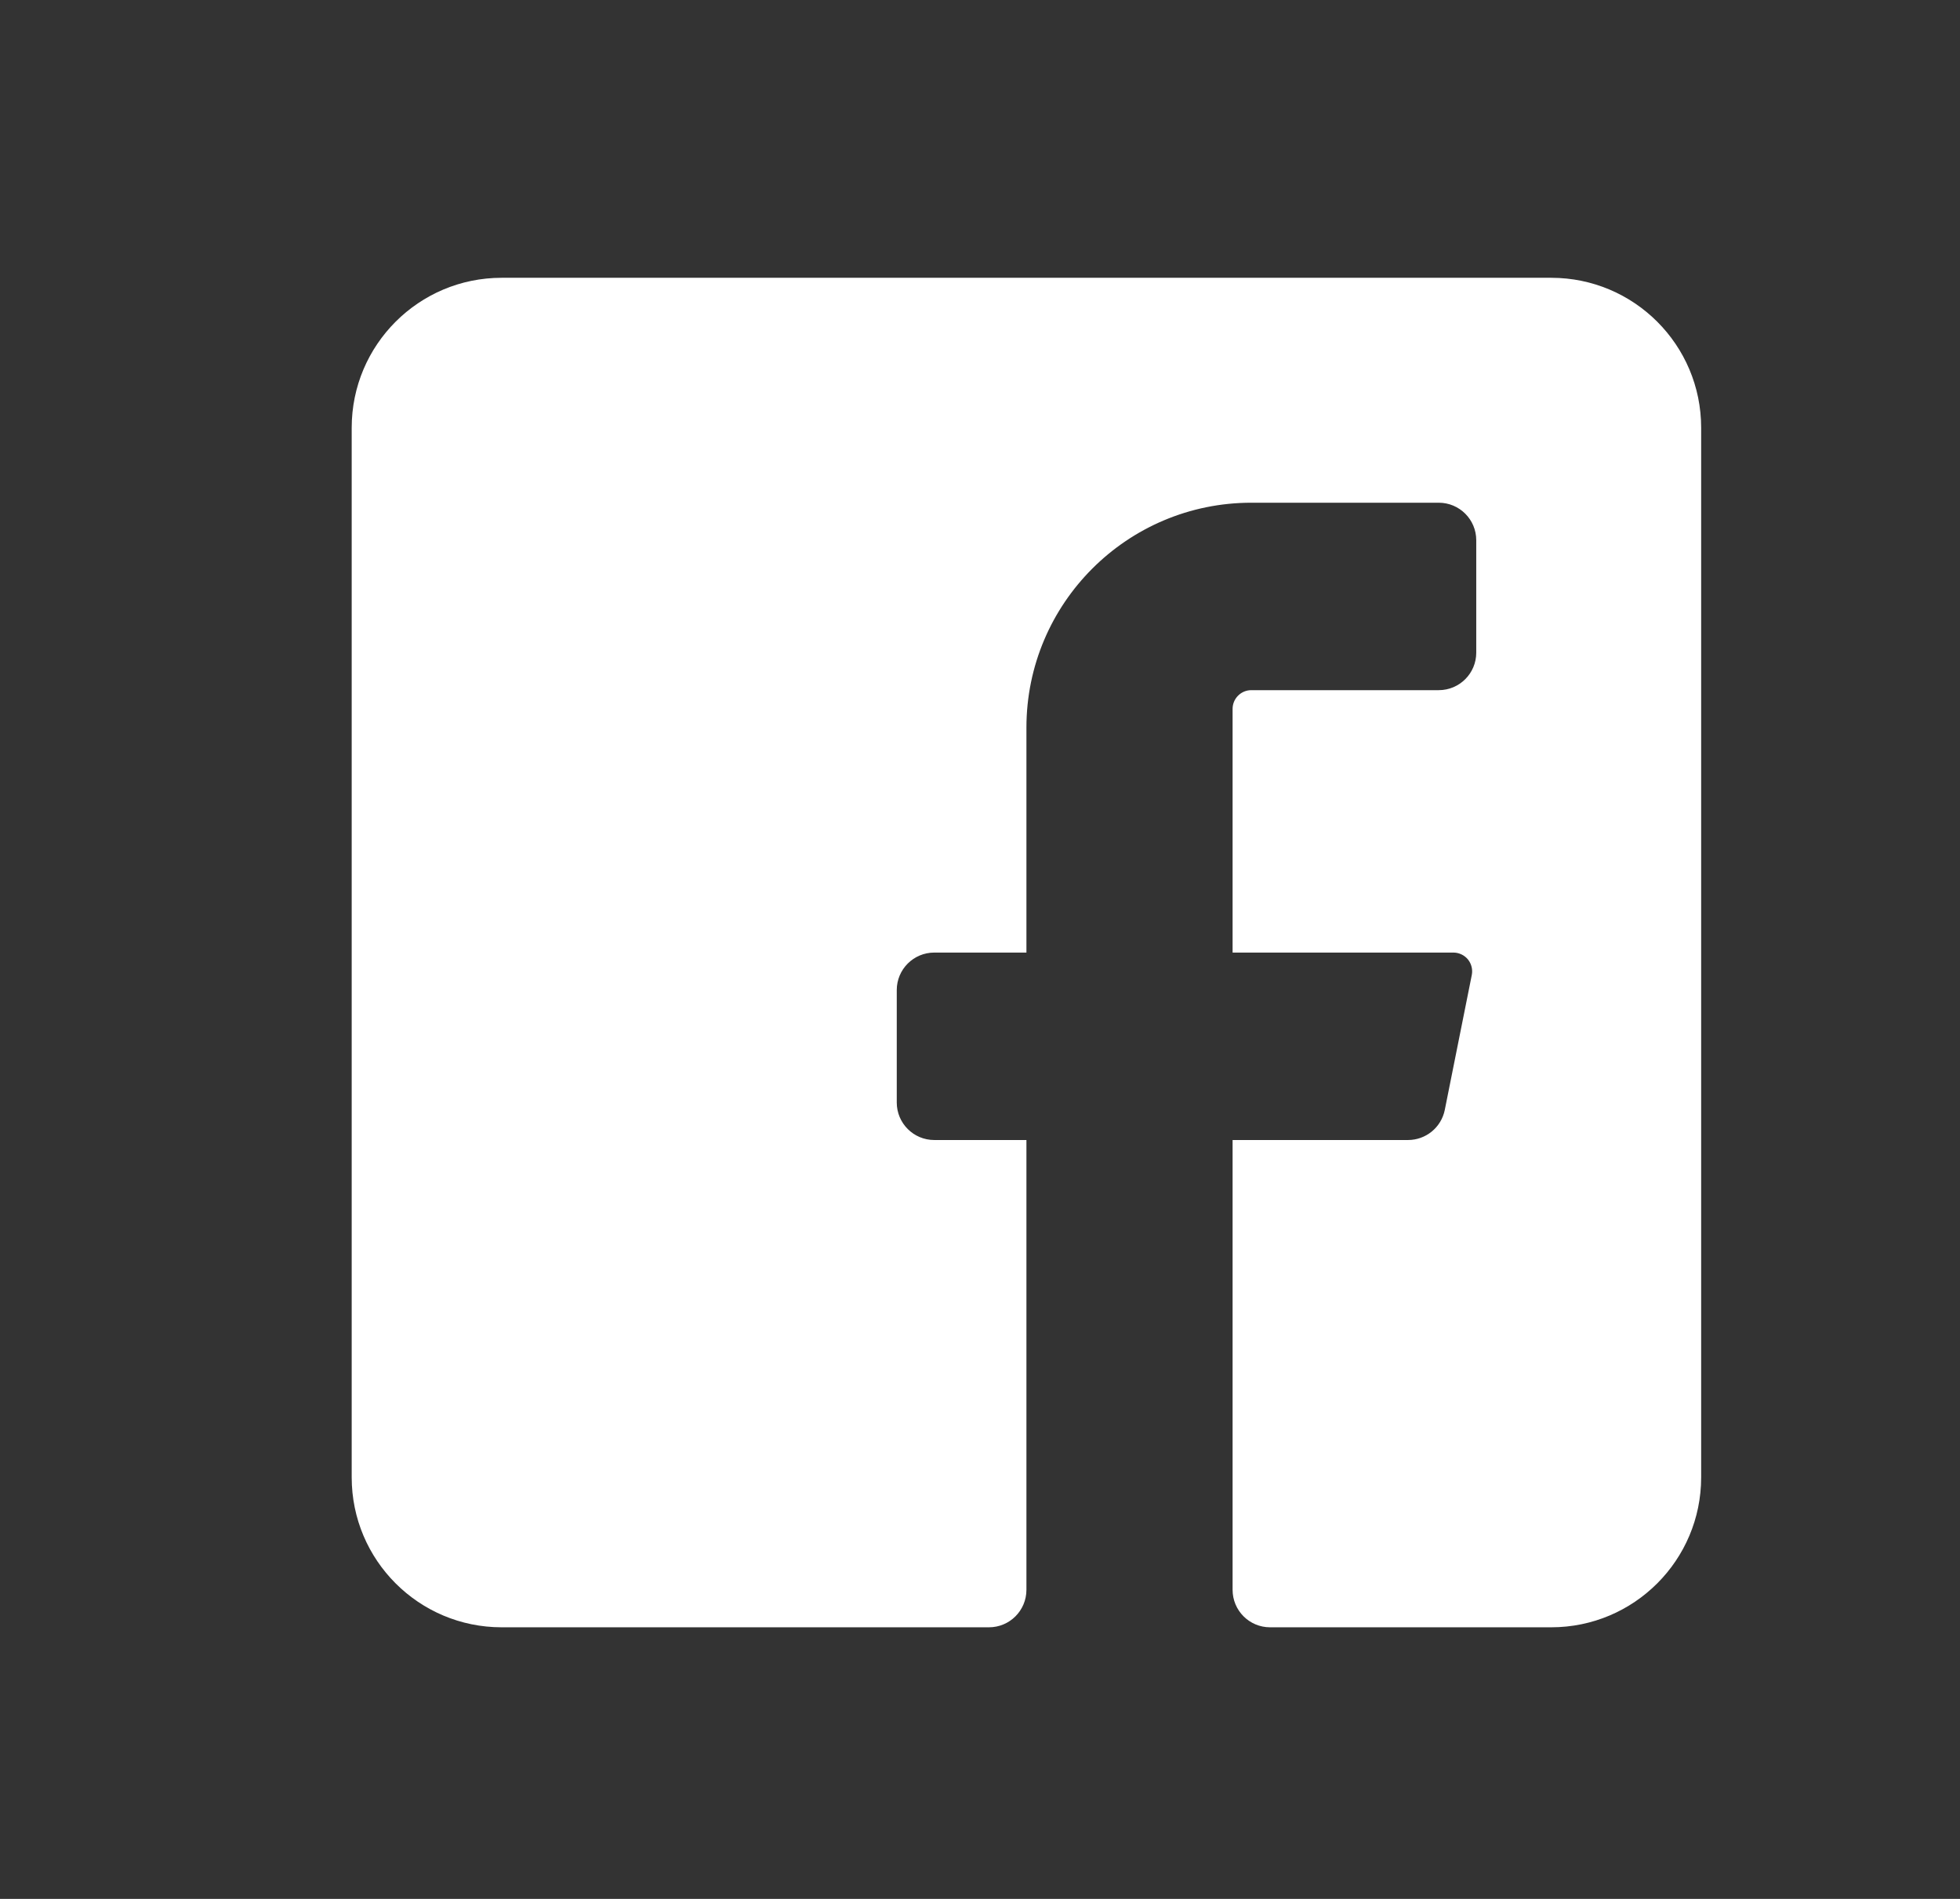 <svg xmlns="http://www.w3.org/2000/svg" width="32" height="31" viewBox="0 0 32 31" fill="none"><rect x="0" y="0" width="32" height="31" fill="#333333" stroke="none"/><g clip-path="url(#clip0_2115_593)"><g clip-path="url(#clip1_2115_593)"><path d="M27.774 6.983V24.118C27.774 25.47 26.678 26.566 25.326 26.566H20.736C20.398 26.566 20.124 26.293 20.124 25.954V18.611H22.988C23.279 18.611 23.53 18.406 23.588 18.121L24.029 15.918C24.047 15.829 24.024 15.736 23.968 15.665C23.911 15.595 23.826 15.553 23.735 15.551H20.124V11.573C20.124 11.404 20.261 11.267 20.43 11.267H23.49C23.828 11.267 24.102 10.993 24.102 10.655V8.819C24.102 8.481 23.828 8.207 23.49 8.207H20.43C18.402 8.207 16.758 9.851 16.758 11.879V15.551H15.253C14.915 15.551 14.641 15.825 14.641 16.163V17.999C14.641 18.337 14.915 18.611 15.253 18.611H16.758V25.954C16.758 26.293 16.484 26.566 16.146 26.566H8.19C6.838 26.566 5.742 25.47 5.742 24.118V6.983C5.742 5.631 6.838 4.535 8.19 4.535H25.326C26.678 4.535 27.774 5.631 27.774 6.983Z" fill="white"></path></g></g><defs><clipPath id="clip0_2115_593"><rect width="30.891" height="29.406" fill="white" transform="translate(0.852 0.863)"></rect></clipPath><clipPath id="clip1_2115_593"><rect width="30.875" height="29.375" fill="white" transform="translate(0.852 0.863)"></rect></clipPath></defs></svg>